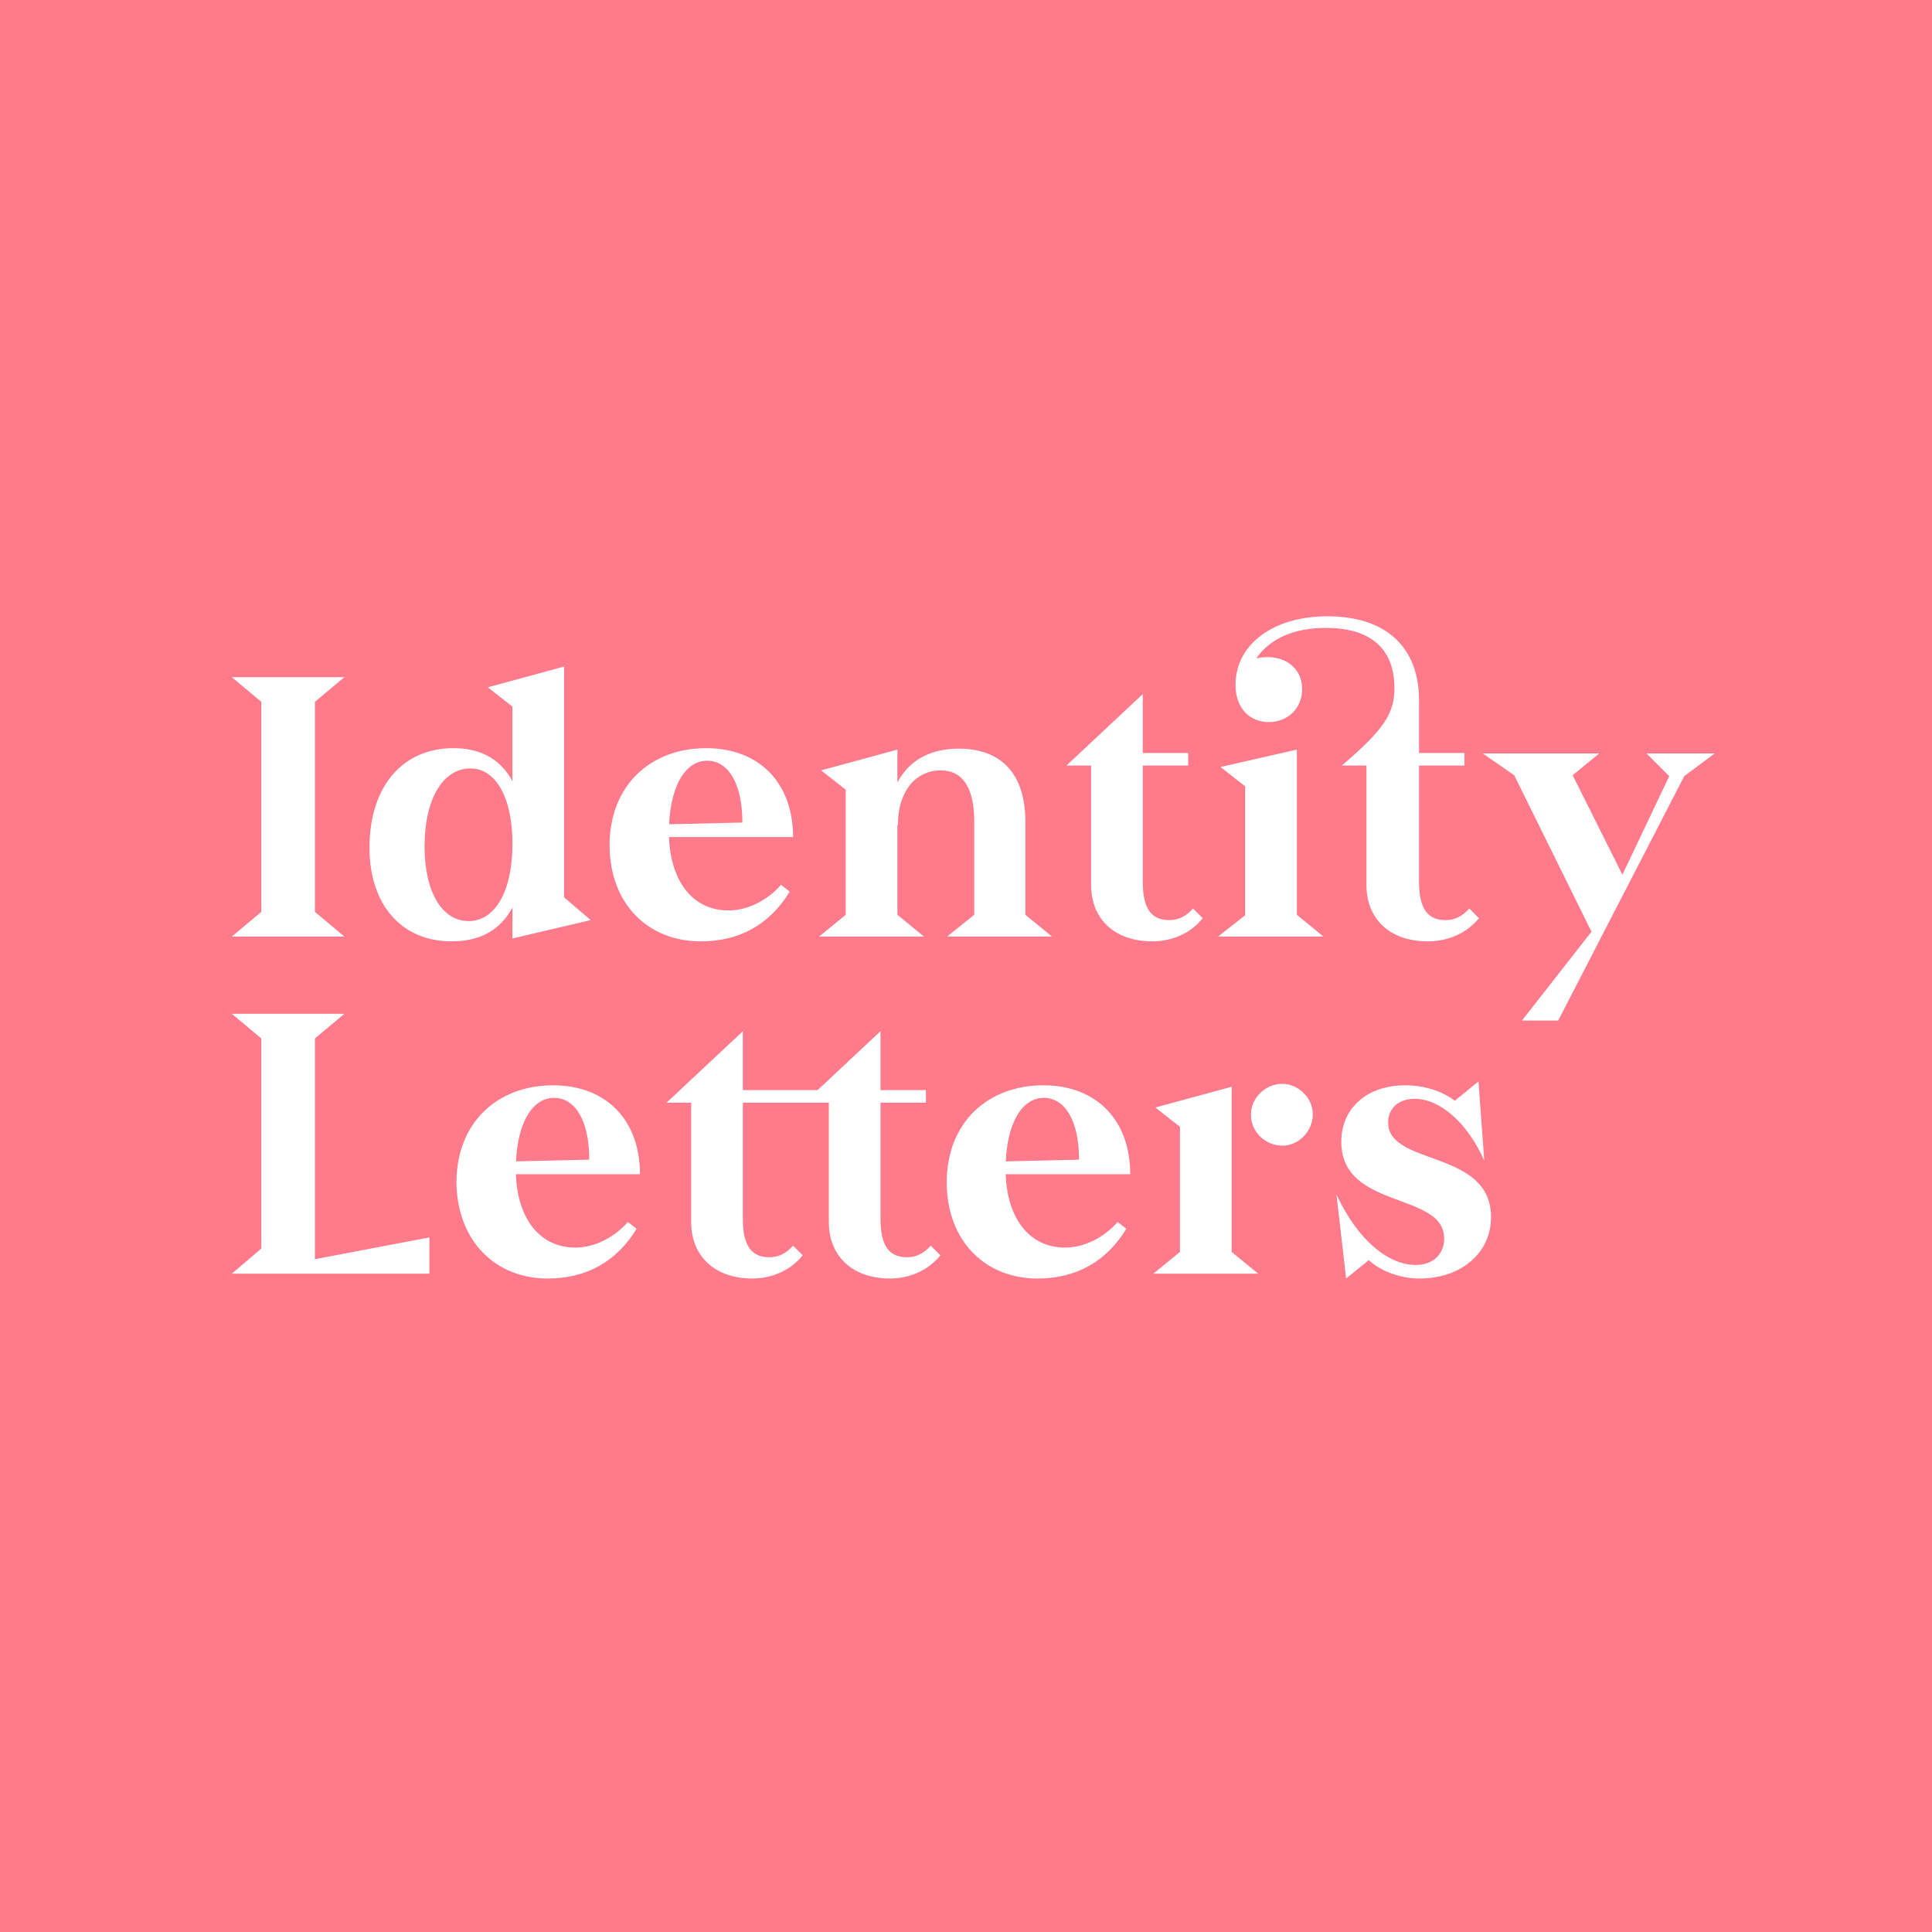 <?xml version="1.0" encoding="utf-8"?>
<!-- Generator: Adobe Illustrator 27.0.0, SVG Export Plug-In . SVG Version: 6.00 Build 0)  -->
<svg version="1.1" id="a" xmlns="http://www.w3.org/2000/svg" xmlns:xlink="http://www.w3.org/1999/xlink" x="0px" y="0px"
	 viewBox="0 0 400 400" style="enable-background:new 0 0 400 400;" xml:space="preserve">
<style type="text/css">
	.st0{fill:#FF7B8B;}
	.st1{fill:#FFFFFF;}
</style>
<rect class="st0" width="400" height="400"/>
<path class="st1" d="M292.9,227.5c-3.4,0-5.5,2-5.5,4.9c0,9.1,21.3,5.5,21.3,19.6c0,7.5-6.3,12.7-14.8,12.7c-3.8,0-7.9-1.4-10.5-3.8
	l-4.7,3.8l-2-17.4c4.5,9.7,10.9,14.6,16.4,14.6c3.6,0,5.9-2.2,5.9-5.5c0-9.7-21.3-5.9-21.3-20c0-7.1,5.5-11.7,13.2-11.7
	c4,0,7.7,1.2,10.3,3.2l4.9-4l1.2,16.4C303.8,232.4,298.1,227.5,292.9,227.5z M265.5,237.2c3.4,0,6.3-3,6.3-6.5c0-3.4-3-6.3-6.3-6.3
	c-3.6,0-6.5,3-6.5,6.3C258.9,234.2,261.9,237.2,265.5,237.2z M238.8,263.7h21.7l-5.5-4.5v-34.2l-15.8,4.3l5.1,4v25.9L238.8,263.7z
	 M214.8,264.7c7.9,0,14.2-3.4,18.4-10.3l-1.8-1.4c-2.8,3.2-6.9,5.3-10.9,5.3c-7.5,0-12.3-6.3-12.3-16.2c0-9.1,3.2-14.8,7.9-14.8
	c4.5,0,7.3,4.9,7.3,12.8l-17.2,0.4v2.6H234c0-11.1-6.9-18.4-18-18.4c-11.3,0-20,7.5-20,20.2C196.1,257,204,264.7,214.8,264.7z
	 M194.7,259.9l-2-2c-1.4,1.6-3,2.4-4.9,2.4c-3.6,0-5.5-2.2-5.5-7.9v-38.9l-15.8,14.8h5.1V253c0,7.1,4.9,11.7,12.7,11.7
	C188.2,264.7,192.1,263.1,194.7,259.9z M166.2,259.9l-2-2c-1.4,1.6-3,2.4-4.9,2.4c-3.6,0-5.5-2.2-5.5-7.9v-38.9l-15.8,14.8h5.1V253
	c0,7.1,4.9,11.7,12.7,11.7C159.7,264.7,163.6,263.1,166.2,259.9z M150.4,228.3h41.3v-2.6h-41.3V228.3z M113.4,264.7
	c7.9,0,14.2-3.4,18.4-10.3L130,253c-2.8,3.2-6.9,5.3-10.9,5.3c-7.5,0-12.3-6.3-12.3-16.2c0-9.1,3.2-14.8,7.9-14.8
	c4.5,0,7.3,4.9,7.3,12.8l-17.2,0.4v2.6h27.7c0-11.1-6.9-18.4-18-18.4c-11.3,0-20,7.5-20,20.2C94.7,257,102.6,264.7,113.4,264.7z
	 M48,263.7h40.9v-7.5l-23.7,4.5V215l6.1-5.1H48l6.1,5.1v43.5L48,263.7z M322.6,211.3h-7.5l14.4-18.4l-16-32.4l-6.5-4.5h24.1
	l-5.5,4.5l10.3,20.6l9.7-20.4l-4.7-4.7H355l-6.3,4.7L322.6,211.3z M306.2,190.1l-2-2c-1.4,1.6-3,2.4-4.9,2.4c-3.6,0-5.5-2.2-5.5-7.9
	v-37.6c0-10.7-6.5-17.4-19-17.4c-11.3,0-19,5.9-19,14.2c0,4.9,3,7.7,6.9,7.7s6.9-2.8,6.9-6.9c0-4.3-3.8-7.5-9.5-6.3
	c3-4.3,8.1-6.3,14.4-6.3c9.3,0,14.2,4.3,14.2,12.5c0,4.9-1.8,8.3-10.9,16h5.1v24.7c0,7.1,4.9,11.7,12.7,11.7
	C299.7,194.9,303.6,193.3,306.2,190.1z M290.4,158.5h12.8v-2.6h-12.8V158.5z M252.2,193.9H274l-5.5-4.5v-34.2l-15.8,3.6l5.1,4v26.7
	L252.2,193.9z M249,190.1l-2-2c-1.4,1.6-3,2.4-4.9,2.4c-3.6,0-5.5-2.2-5.5-7.9v-38.9l-15.8,14.8h5.1v24.7c0,7.1,4.9,11.7,12.7,11.7
	C242.5,194.9,246.5,193.3,249,190.1z M233.2,158.5h12.8v-2.6h-12.8V158.5z M196.1,193.9h21.7l-5.5-4.5v-19.2
	c0-10.3-5.3-15.2-13.8-15.2c-9.5,0-14.6,6.3-14.6,15.8h2c0-6.9,3.6-11.3,8.9-11.3c4.5,0,6.9,3.6,6.9,10.5v19.4L196.1,193.9z
	 M169.6,193.9h21.7l-5.5-4.5v-34.2l-15.8,4.3l5.1,4v25.9L169.6,193.9z M145.1,194.9c7.9,0,14.2-3.4,18.4-10.3l-1.8-1.4
	c-2.8,3.2-6.9,5.3-10.9,5.3c-7.5,0-12.3-6.3-12.3-16.2c0-9.1,3.2-14.8,7.9-14.8c4.5,0,7.3,4.9,7.3,12.8l-17.2,0.4v2.6h27.7
	c0-11.1-6.9-18.4-18-18.4c-11.3,0-20,7.5-20,20.2C126.3,187.2,134.2,194.9,145.1,194.9z M106.1,194.3l16.2-3.8l-5.5-4.7v-47.8
	l-15.8,4.3l5.1,4V194.3z M97,190.7c-5.5,0-9.1-6.1-9.1-15.4c0-9.9,3.8-16.2,9.5-16.2c5.3,0,8.7,6.1,8.7,15.6
	C106.1,184.4,102.6,190.7,97,190.7z M93.5,194.9c10.1,0,15.2-6.9,15.2-20.2c0-13-5.1-19.8-14.8-19.8c-10.7,0-17.4,8.1-17.4,20.6
	C76.5,187.4,83.2,194.9,93.5,194.9z M48,193.9h23.3l-6.1-5.1v-43.5l6.1-5.1H48l6.1,5.1v43.5L48,193.9z"/>
</svg>
